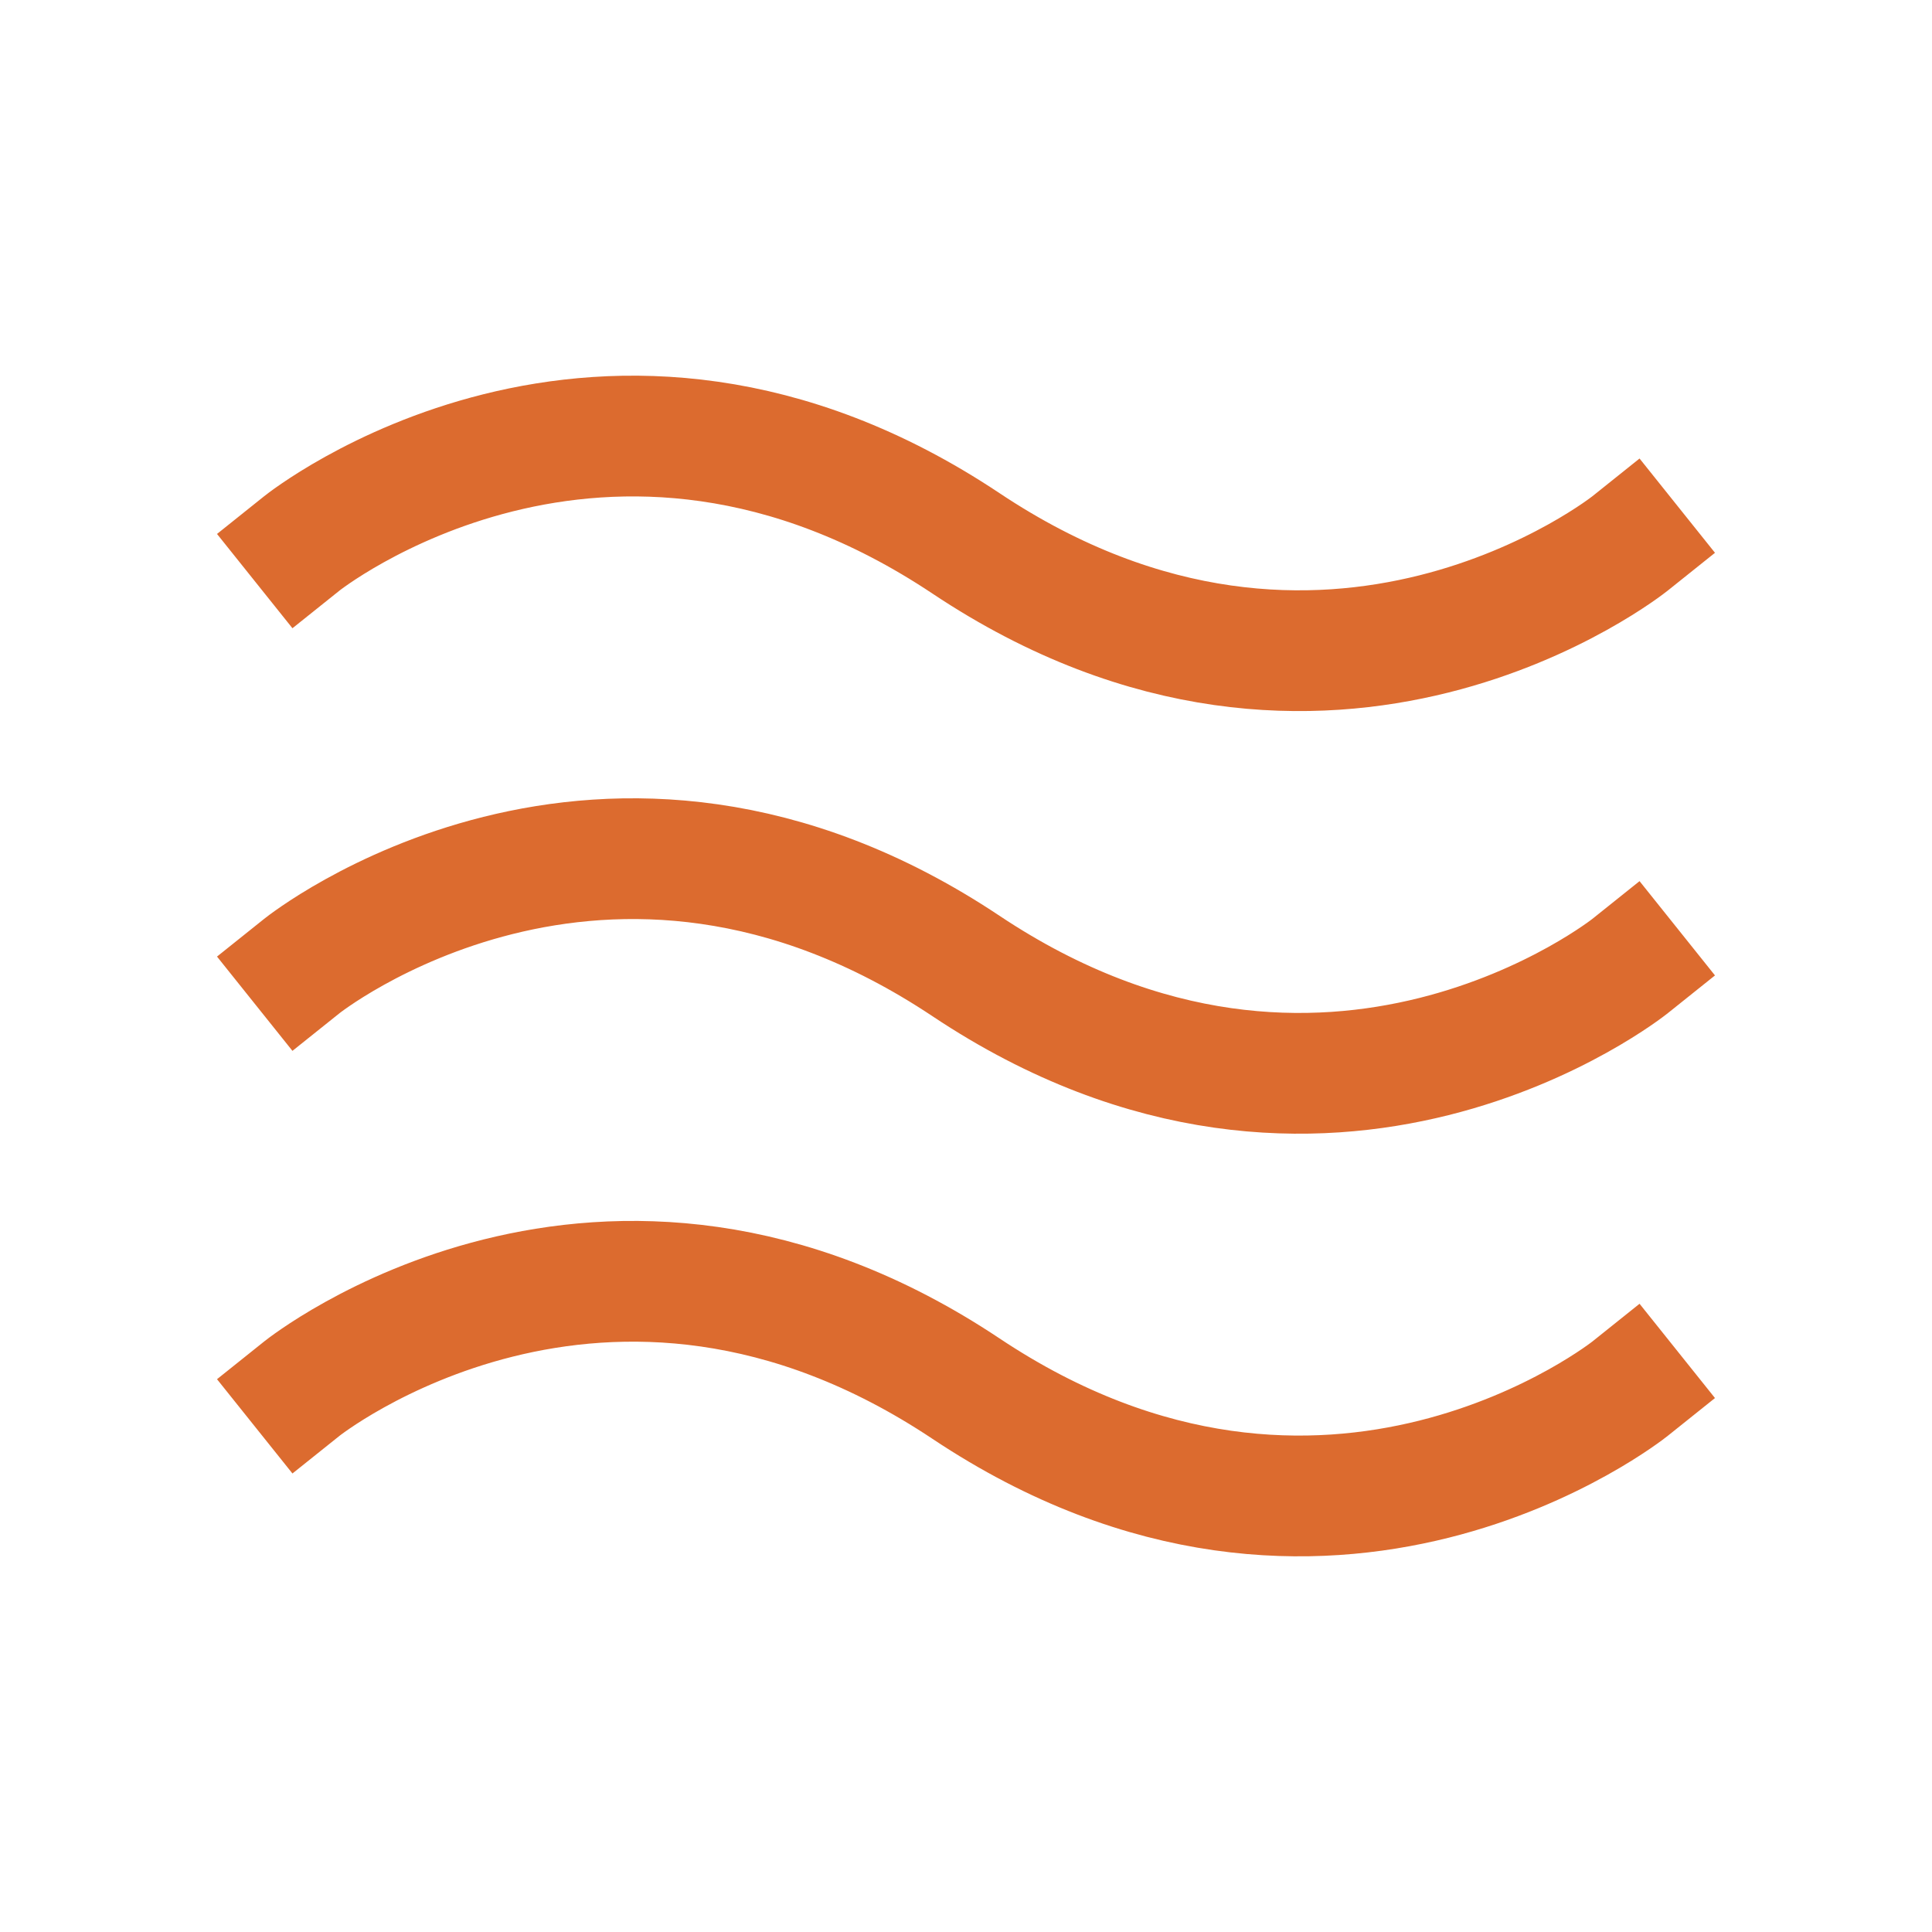 <svg width="32" height="32" viewBox="0 0 32 32" fill="none" xmlns="http://www.w3.org/2000/svg">
<path d="M5 9C5 9 10 5 16 9C22 13 27 9 27 9" stroke="#DC6B2F" stroke-width="2" stroke-linecap="square" stroke-linejoin="round"/>
<path d="M5 16C5 16 10 12 16 16C22 20 27 16 27 16" stroke="#DC6B2F" stroke-width="2" stroke-linecap="square" stroke-linejoin="round"/>
<path d="M5 23C5 23 10 19 16 23C22 27 27 23 27 23" stroke="#DC6B2F" stroke-width="2" stroke-linecap="square" stroke-linejoin="round"/>
</svg>

